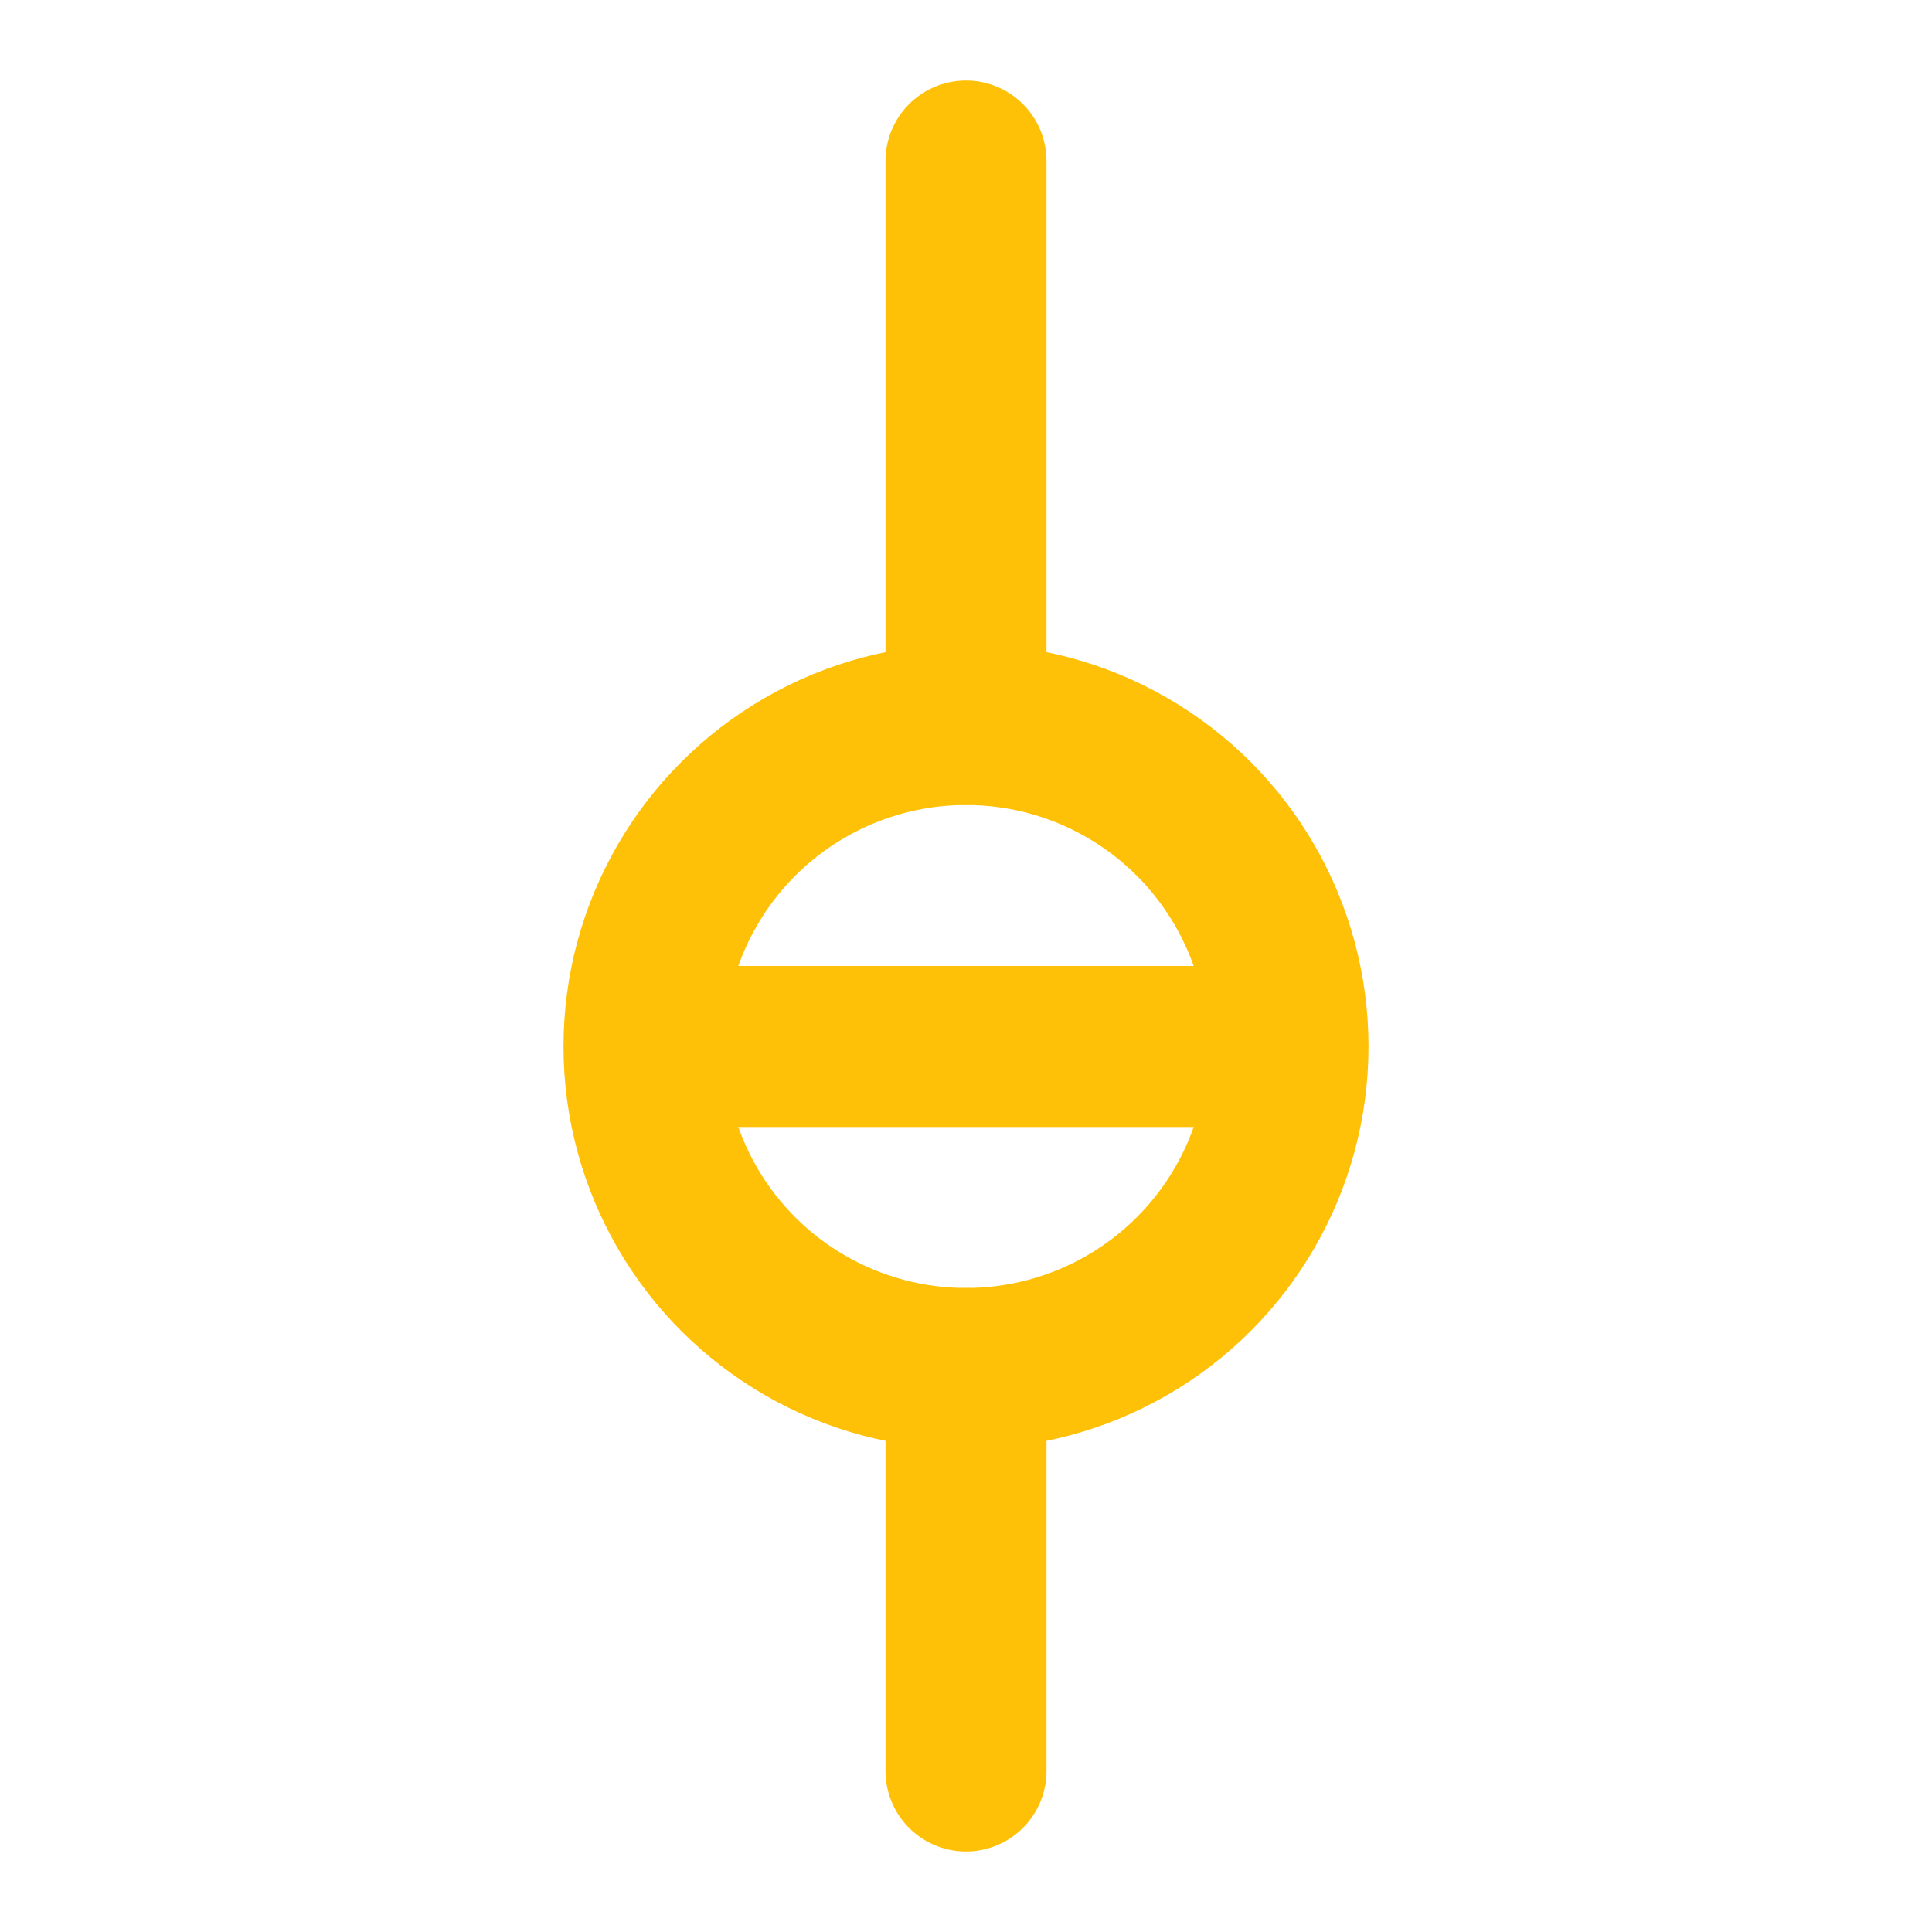 <svg xmlns="http://www.w3.org/2000/svg" width="24" height="24" viewBox="0 0 24 24" fill="none" stroke="#FFC107" stroke-width="2" stroke-linecap="round" stroke-linejoin="round">
  <line x1="12" y1="2" x2="12" y2="9"></line>
  <circle cx="12" cy="13" r="4"></circle>
  <line x1="12" y1="17" x2="12" y2="22"></line>
  <line x1="9" y1="13" x2="15" y2="13"></line>
</svg> 